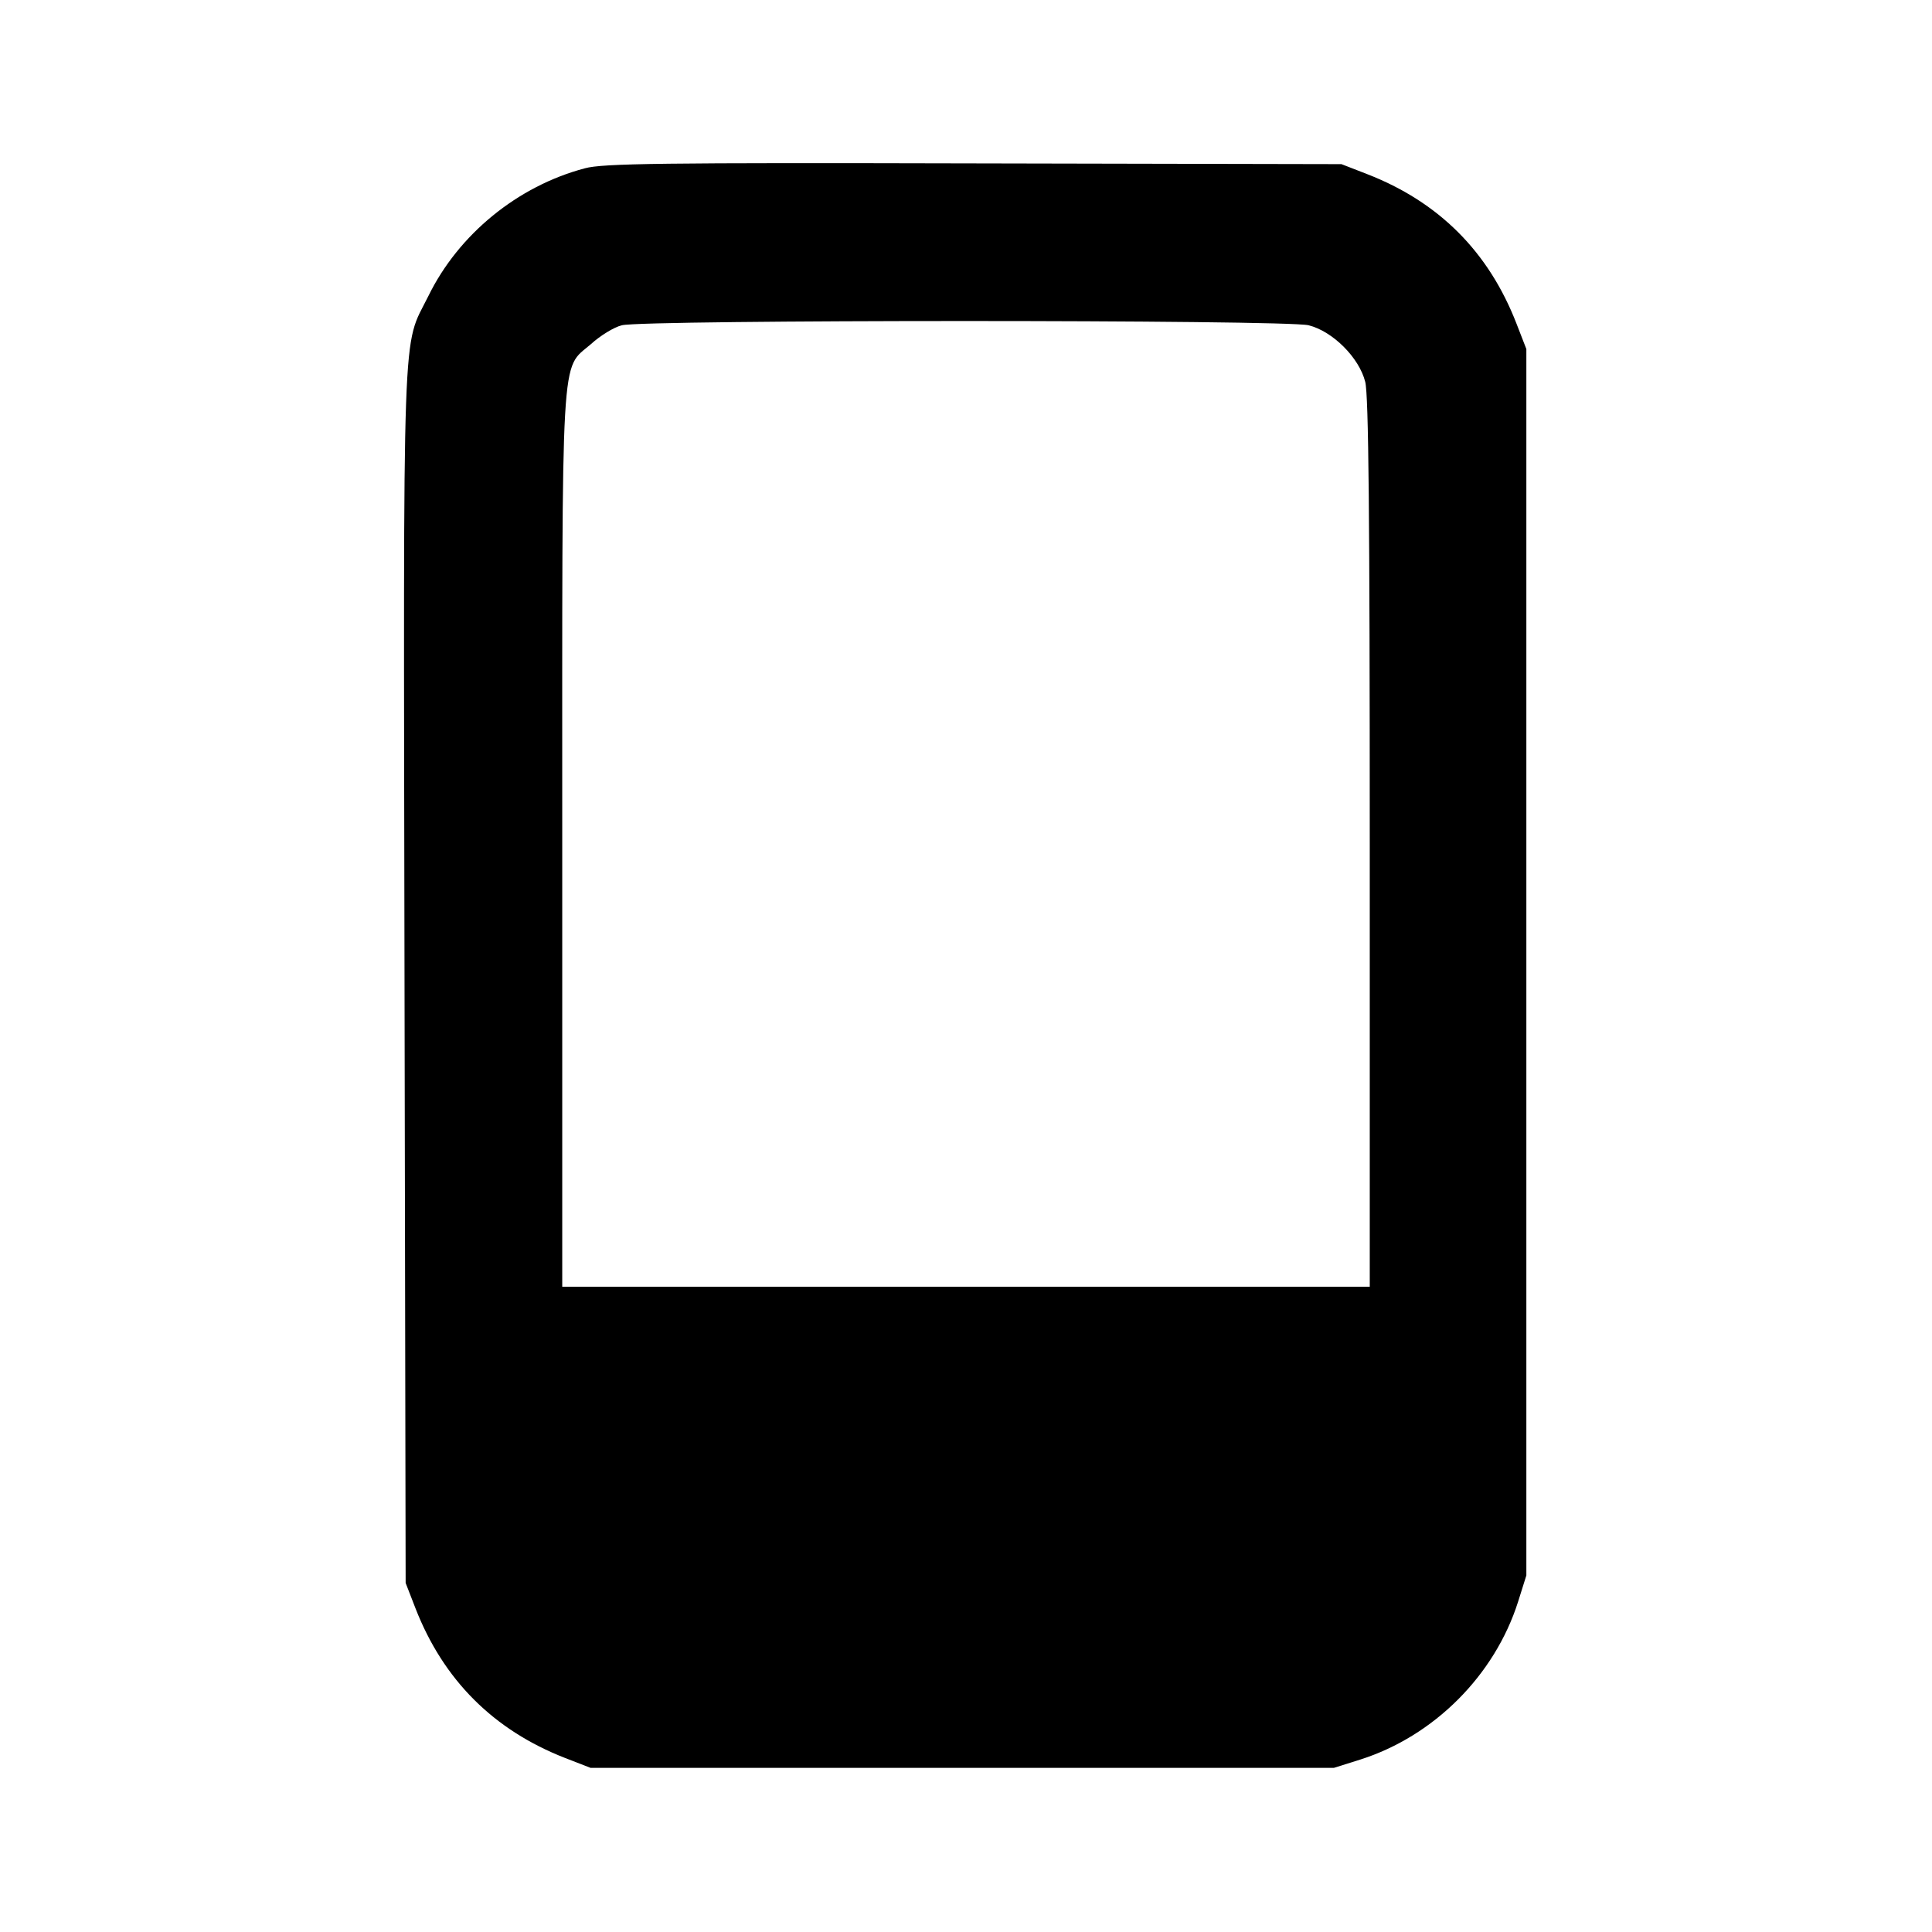 <?xml version="1.0" standalone="no"?>
<!DOCTYPE svg PUBLIC "-//W3C//DTD SVG 20010904//EN"
 "http://www.w3.org/TR/2001/REC-SVG-20010904/DTD/svg10.dtd">
<svg version="1.0" xmlns="http://www.w3.org/2000/svg"
 width="512pt" height="512pt" viewBox="0 0 512 512"
 preserveAspectRatio="xMidYMid meet" style=" width: 20px; height: 20px;">

<g transform="translate(0,512) scale(0.1,-0.1)"
fill="#000000" stroke="none">
<path d="M1550 4674 c-178 -47 -335 -175 -415 -339 -70 -141 -66 -20 -63
-1801 l3 -1609 26 -67 c74 -190 207 -323 397 -397 l67 -26 985 0 985 0 70 22
c195 62 356 223 418 418 l22 70 0 1625 0 1625 -26 67 c-74 191 -206 323 -397
397 l-67 26 -975 2 c-826 2 -983 0 -1030 -13z m1918 -416 c64 -16 134 -86 150
-150 9 -35 12 -355 12 -1222 l0 -1176 -1070 0 -1070 0 0 1178 c0 1332 -5 1250
76 1320 24 22 61 45 82 50 57 15 1760 15 1820 0z"/>
</g>
</svg>
